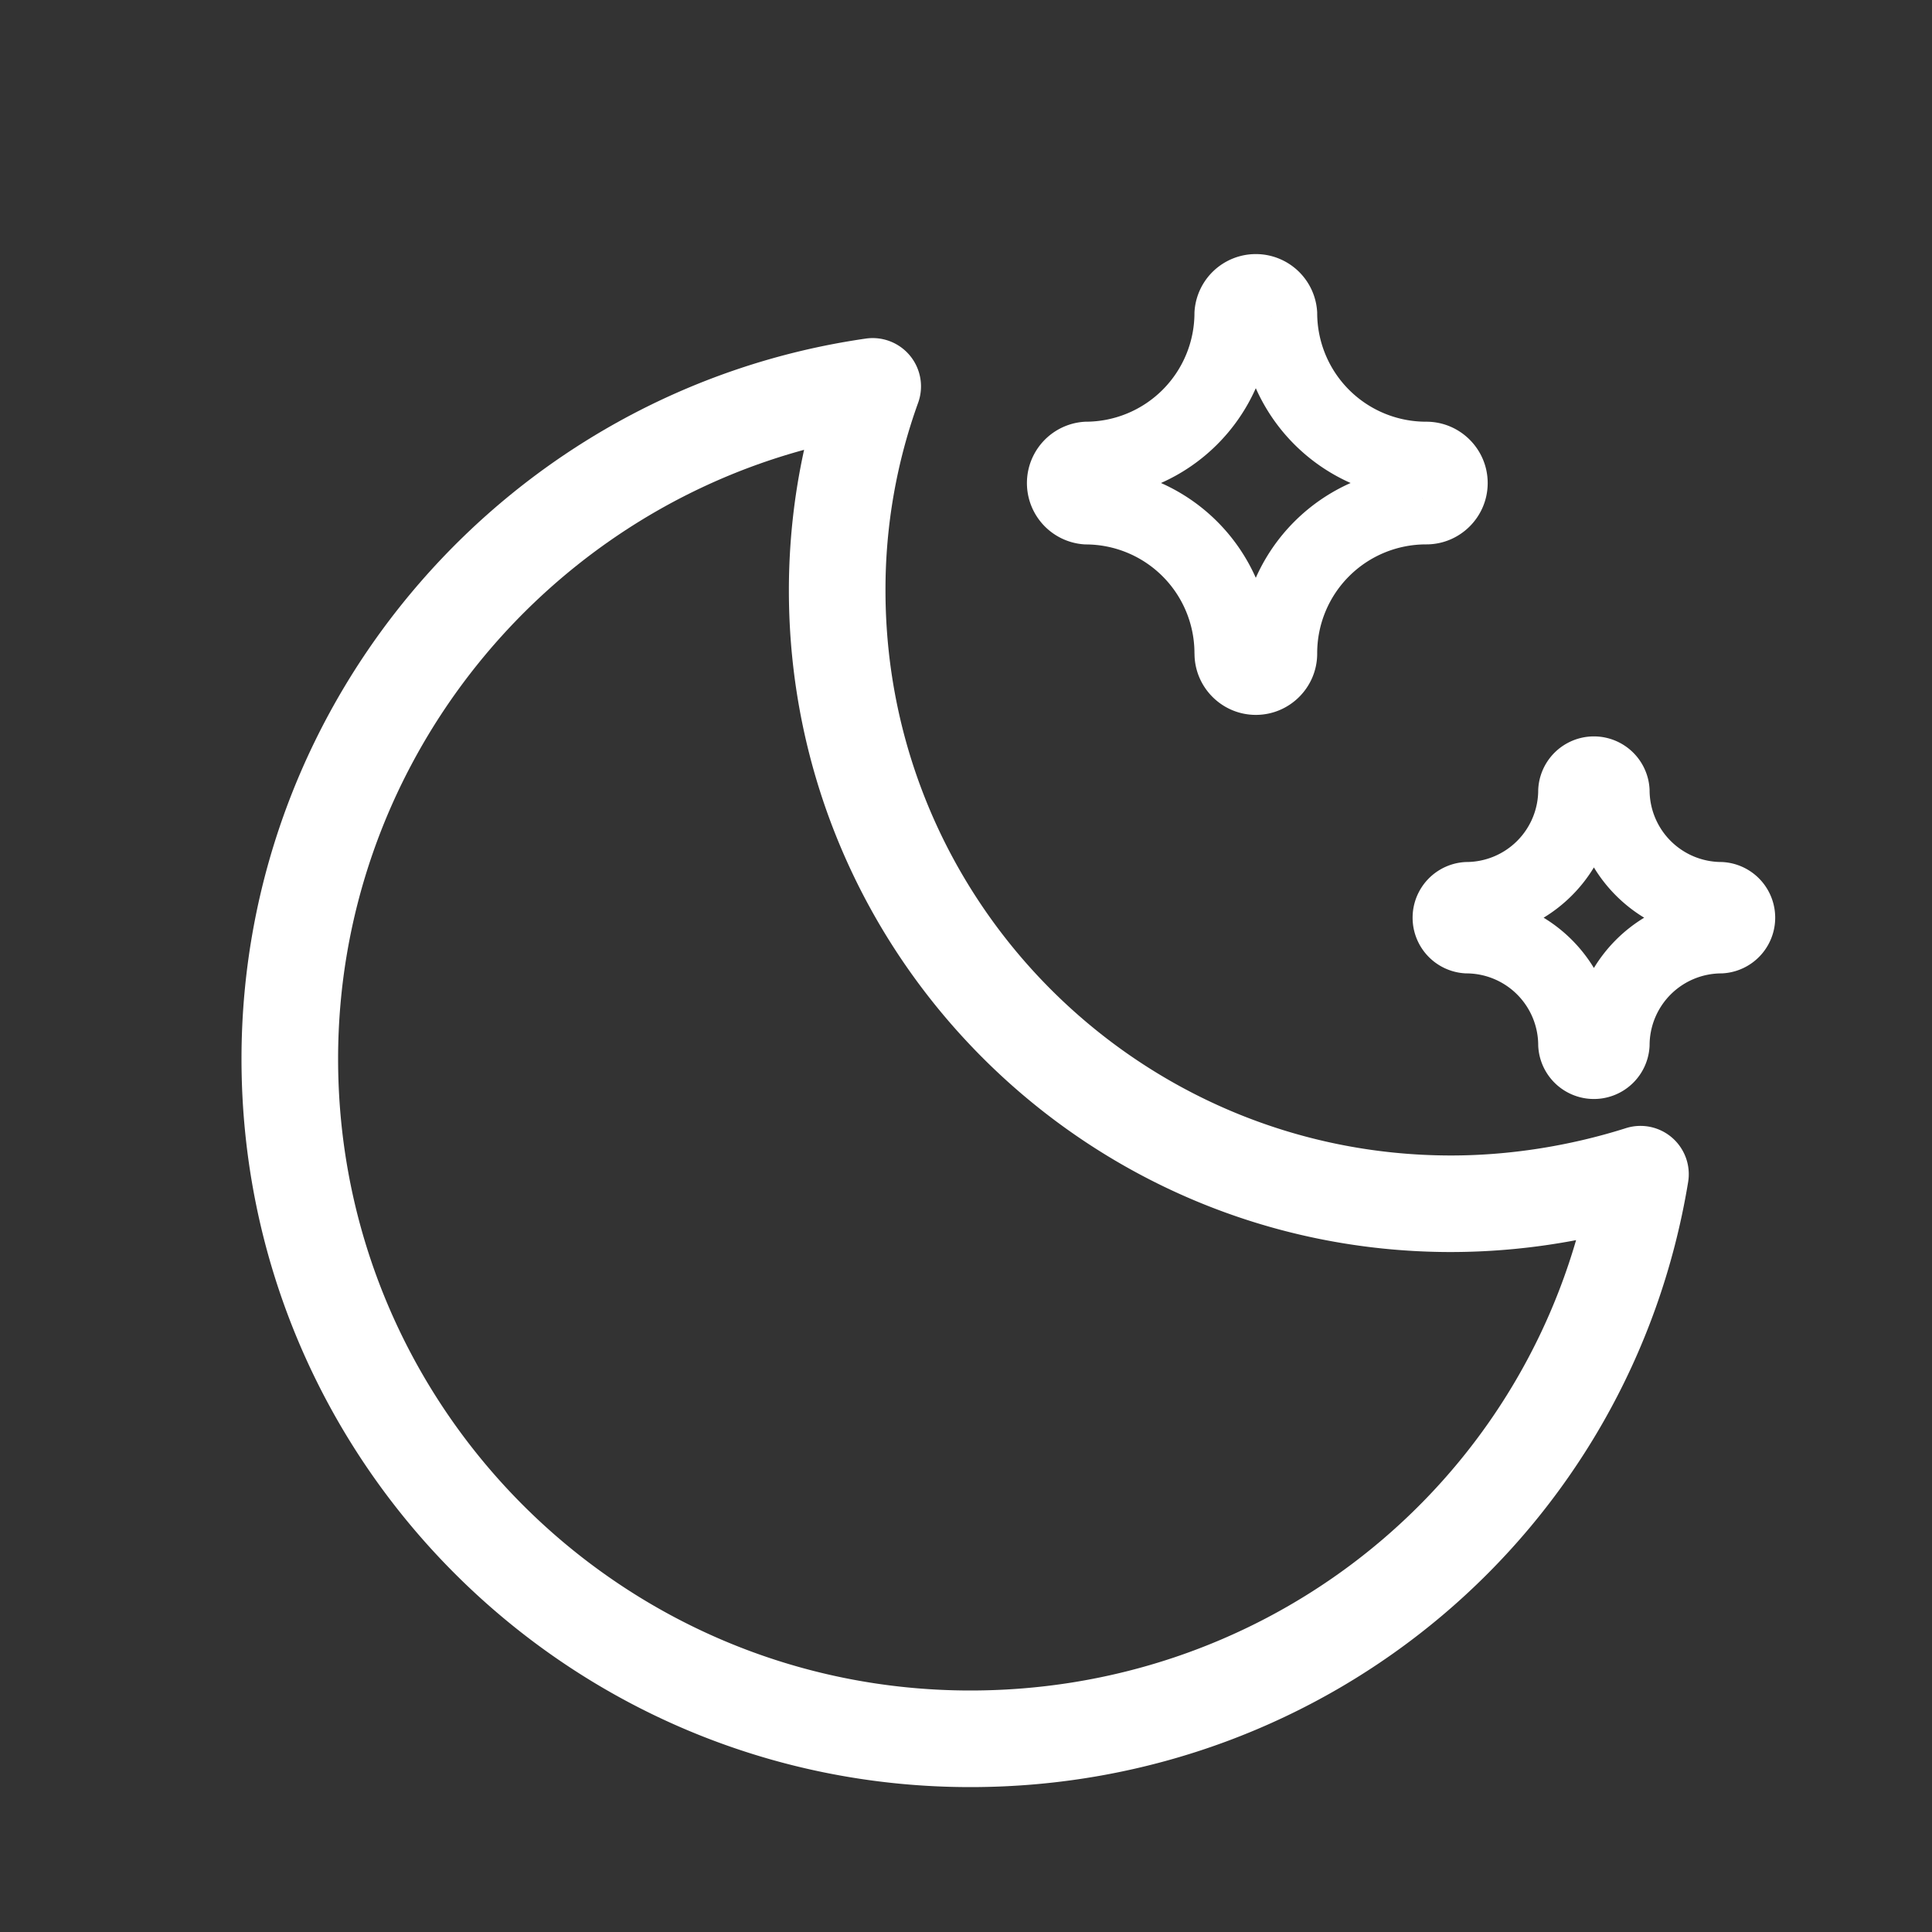 <?xml version="1.0" standalone="no"?><!DOCTYPE svg PUBLIC "-//W3C//DTD SVG 1.1//EN" "http://www.w3.org/Graphics/SVG/1.1/DTD/svg11.dtd"><svg t="1662825274002" class="icon" viewBox="0 0 1024 1024" version="1.1" xmlns="http://www.w3.org/2000/svg" p-id="2434" xmlns:xlink="http://www.w3.org/1999/xlink" width="32" height="32"><rect x="0" y="0" width="1024" height="1024" fill="#333333" stroke="none"/><path d="M458.88 179.456a25.6 25.6 0 0 1 27.725 34.099 291.277 291.277 0 0 0-17.28 99.354c0 165.248 134.4 299.52 299.802 299.52 30.848 0 62.746-5.018 92.646-14.49a25.6 25.6 0 0 1 32.973 28.57C864.282 811.597 704.41 947.2 514.304 947.2 301.005 947.2 128 774.374 128 561.229 128 369.306 270.464 206.592 458.88 179.456zM179.2 561.229C179.2 746.061 329.267 896 514.304 896c151.296 0 280.32-98.714 321.05-238.694a356.608 356.608 0 0 1-66.227 6.298c-193.69 0-351.002-157.158-351.002-350.694 0-25.139 2.714-50.176 8.064-74.496C283.085 277.427 179.2 408.781 179.2 561.254z" fill="#ffffff" p-id="2435"></path><path d="M715.853 256A98.816 98.816 0 0 1 665.6 205.747 98.816 98.816 0 0 1 615.347 256 98.816 98.816 0 0 1 665.6 306.253 98.816 98.816 0 0 1 715.853 256z m-42.163-87.962a8.525 8.525 0 0 0 0.333-2.381v0.973l-0.333 1.408z m79.872 96.051c0.768 0.23 1.562 0.333 2.381 0.333h-0.973l-1.408-0.333zM633.088 346.368a57.677 57.677 0 0 0-57.805-57.805 32.563 32.563 0 0 1 0-65.05 57.677 57.677 0 0 0 57.805-57.856 32.563 32.563 0 0 1 65.05 0 57.677 57.677 0 0 0 57.856 57.856c17.92 0 32.512 14.592 32.512 32.512 0 17.92-14.592 32.512-32.512 32.512a57.677 57.677 0 0 0-57.856 57.856c0 17.92-14.592 32.512-32.512 32.512-17.92 0-32.512-14.592-32.512-32.512zM871.45 486.4A79.36 79.36 0 0 1 844.8 459.75 79.36 79.36 0 0 1 818.15 486.4 79.36 79.36 0 0 1 844.8 513.05 79.36 79.36 0 0 1 871.45 486.4z m-15.718-64.384a11.52 11.52 0 0 0 0.512-3.379v1.638l-0.512 1.741z m53.453 75.315a11.52 11.52 0 0 0 3.379 0.512h-1.638l-1.741-0.512z m-93.901 56.832a38.144 38.144 0 0 0-38.246-38.246 29.542 29.542 0 0 1 0-59.034 38.144 38.144 0 0 0 38.246-38.246 29.542 29.542 0 0 1 59.034 0 38.144 38.144 0 0 0 38.246 38.246 29.542 29.542 0 0 1 0 59.034 38.144 38.144 0 0 0-38.246 38.246 29.542 29.542 0 0 1-59.034 0z" fill="#ffffff" p-id="2436"></path></svg>